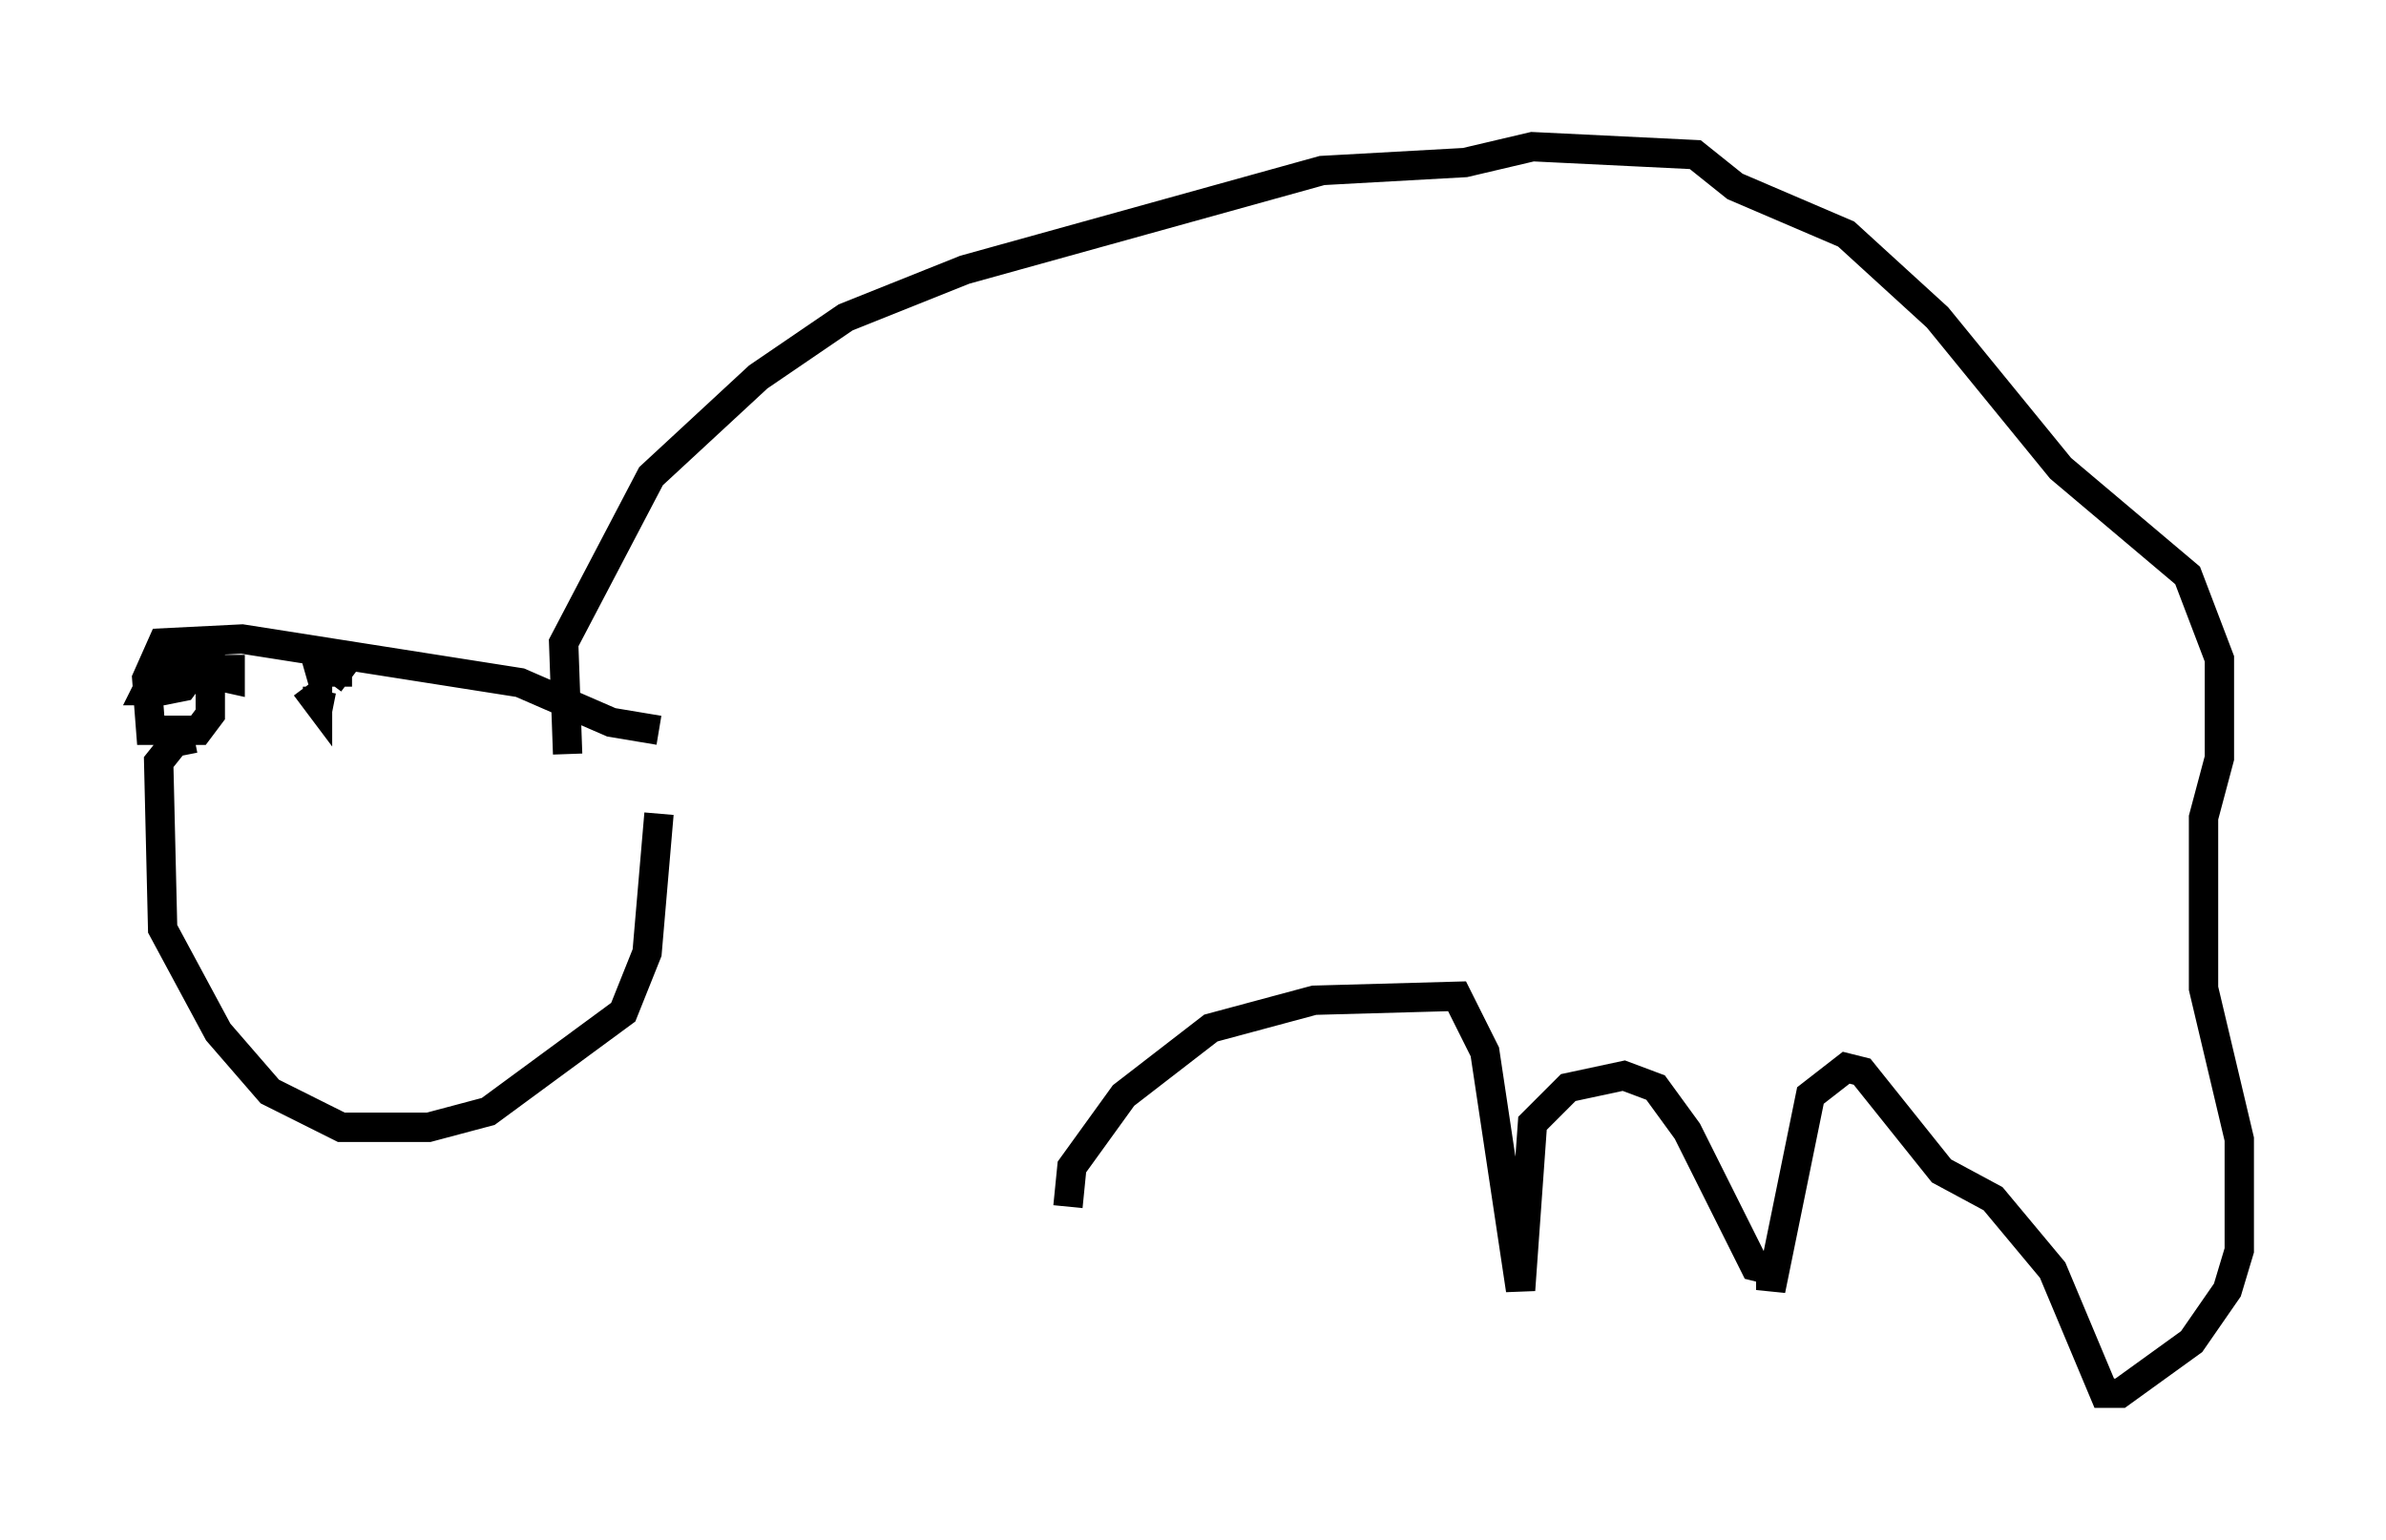 <?xml version="1.0" encoding="utf-8" ?>
<svg baseProfile="full" height="52.489" version="1.1" width="81.312" xmlns="http://www.w3.org/2000/svg" xmlns:ev="http://www.w3.org/2001/xml-events" xmlns:xlink="http://www.w3.org/1999/xlink"><defs /><rect fill="white" height="52.489" width="81.312" x="0" y="0" /><path d="M22.456, 25.839 m-3.112, -0.135 l-0.135, -3.789 2.977, -5.683 l3.654, -3.383 2.977, -2.03 l4.059, -1.624 12.178, -3.383 l4.871, -0.271 2.3, -0.541 l5.548, 0.271 1.353, 1.083 l3.789, 1.624 3.112, 2.842 l4.195, 5.142 4.33, 3.654 l1.083, 2.842 0.0, 3.383 l-0.541, 2.03 0.0, 5.819 l1.218, 5.142 0.0, 3.789 l-0.406, 1.353 -1.218, 1.759 l-2.436, 1.759 -0.541, 0.0 l-1.759, -4.195 -2.03, -2.436 l-1.759, -0.947 -2.706, -3.383 l-0.541, -0.135 -1.218, 0.947 l-1.353, 6.631 0.0, -0.677 l-0.541, -0.135 -2.3, -4.601 l-1.083, -1.488 -1.083, -0.406 l-1.894, 0.406 -1.218, 1.218 l-0.406, 5.683 -1.218, -8.119 l-0.947, -1.894 -4.871, 0.135 l-3.518, 0.947 -2.977, 2.3 l-1.759, 2.436 -0.135, 1.353 m-13.938, -16.238 l-1.624, -0.271 -3.112, -1.353 l-9.472, -1.488 -2.706, 0.135 l-0.541, 1.218 0.135, 1.759 l1.624, 0.0 0.406, -0.541 l0.0, -1.759 -1.624, -0.135 l-0.541, 1.083 0.541, 0.0 l0.677, -0.135 0.812, -1.083 l-0.406, 0.541 1.218, 0.271 l0.0, -0.812 m-1.218, 2.842 l-0.677, 0.135 -0.541, 0.677 l0.135, 5.683 1.894, 3.518 l1.759, 2.03 2.436, 1.218 l2.977, 0.0 2.03, -0.541 l4.601, -3.383 0.812, -2.03 l0.406, -4.736 m-10.419, -5.548 l-0.812, 1.083 m-0.406, 0.135 l0.0, 0.541 -0.406, -0.541 m0.0, -0.406 l0.947, -0.271 m0.135, -0.135 l0.0, 0.812 m-0.541, 0.135 l-0.135, 0.677 " fill="none" stroke="black" stroke-width="1" /></svg>